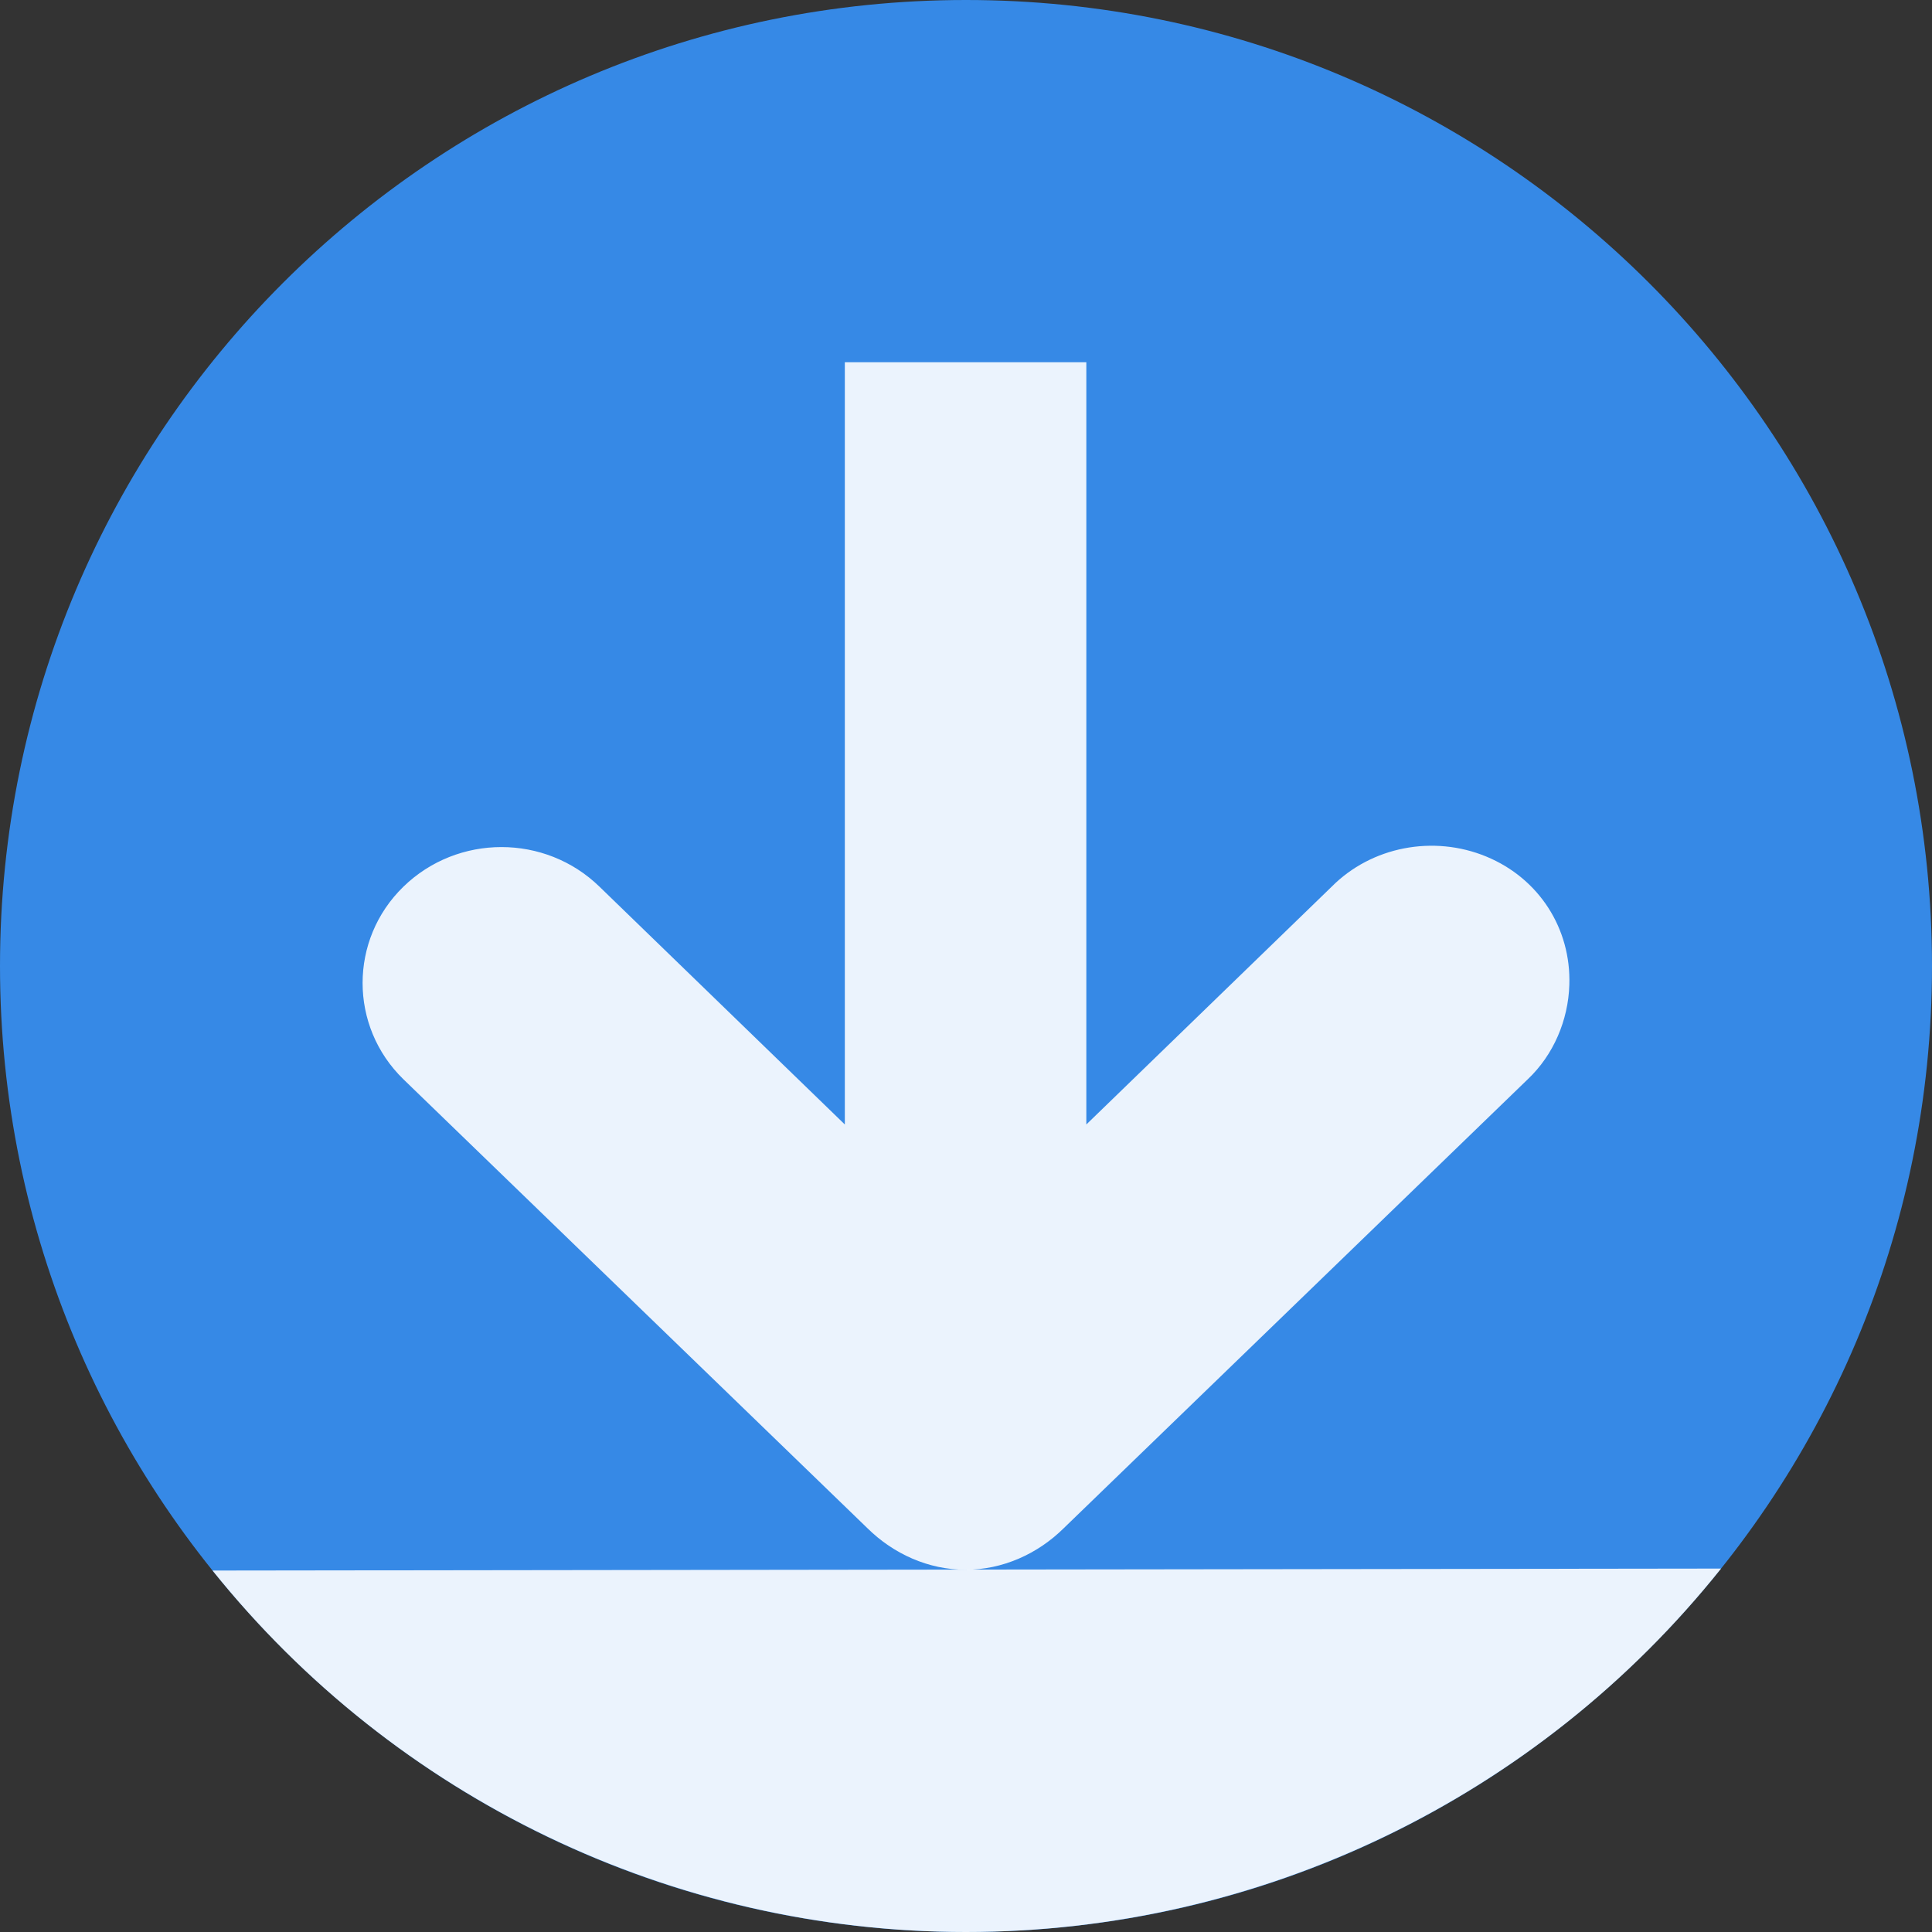 <?xml version="1.0" encoding="UTF-8"?>
<svg xmlns="http://www.w3.org/2000/svg" xmlns:xlink="http://www.w3.org/1999/xlink" width="256px" height="256px" viewBox="0 0 256 256" version="1.1">
<rect x="0" y="0" width="256" height="256" fill="#333333" stroke="none"/>
<g id="surface1">
<path style=" stroke:none;fill-rule:evenodd;fill:rgb(21.176%,53.725%,90.196%);fill-opacity:1;" d="M 127.98 256 C 57.297 255.988 0 198.684 0 128 C 0 57.316 57.297 0.012 127.98 0 C 198.68 -0.012 256 57.301 256 128 C 256 198.699 198.68 256.012 127.98 256 Z "/>
<path style=" stroke:none;fill-rule:nonzero;fill:rgb(100%,100%,100%);fill-opacity:0.902;" d="M 207.945 130.5 C 208.188 123.066 203.953 116.398 196.945 113.5 C 189.938 110.602 181.727 112.172 176.445 117.5 L 143.945 149 L 143.945 48 L 111.945 48 L 111.945 149 L 79.445 117.5 C 72.246 110.488 60.648 110.488 53.445 117.5 C 46.246 124.512 46.246 135.988 53.445 143 L 114.945 202.5 C 118.402 205.914 123.047 208 127.945 208 C 132.844 208 137.488 205.914 140.945 202.5 L 202.445 143 C 205.855 139.773 207.801 135.176 207.945 130.5 Z "/>
<path style=" stroke:none;fill-rule:evenodd;fill:rgb(100%,100%,100%);fill-opacity:0.902;" d="M 228.047 207.844 C 203.754 238.281 166.926 256.004 127.98 256 C 89.168 255.996 52.453 238.379 28.164 208.105 "/>
</g>
</svg>
